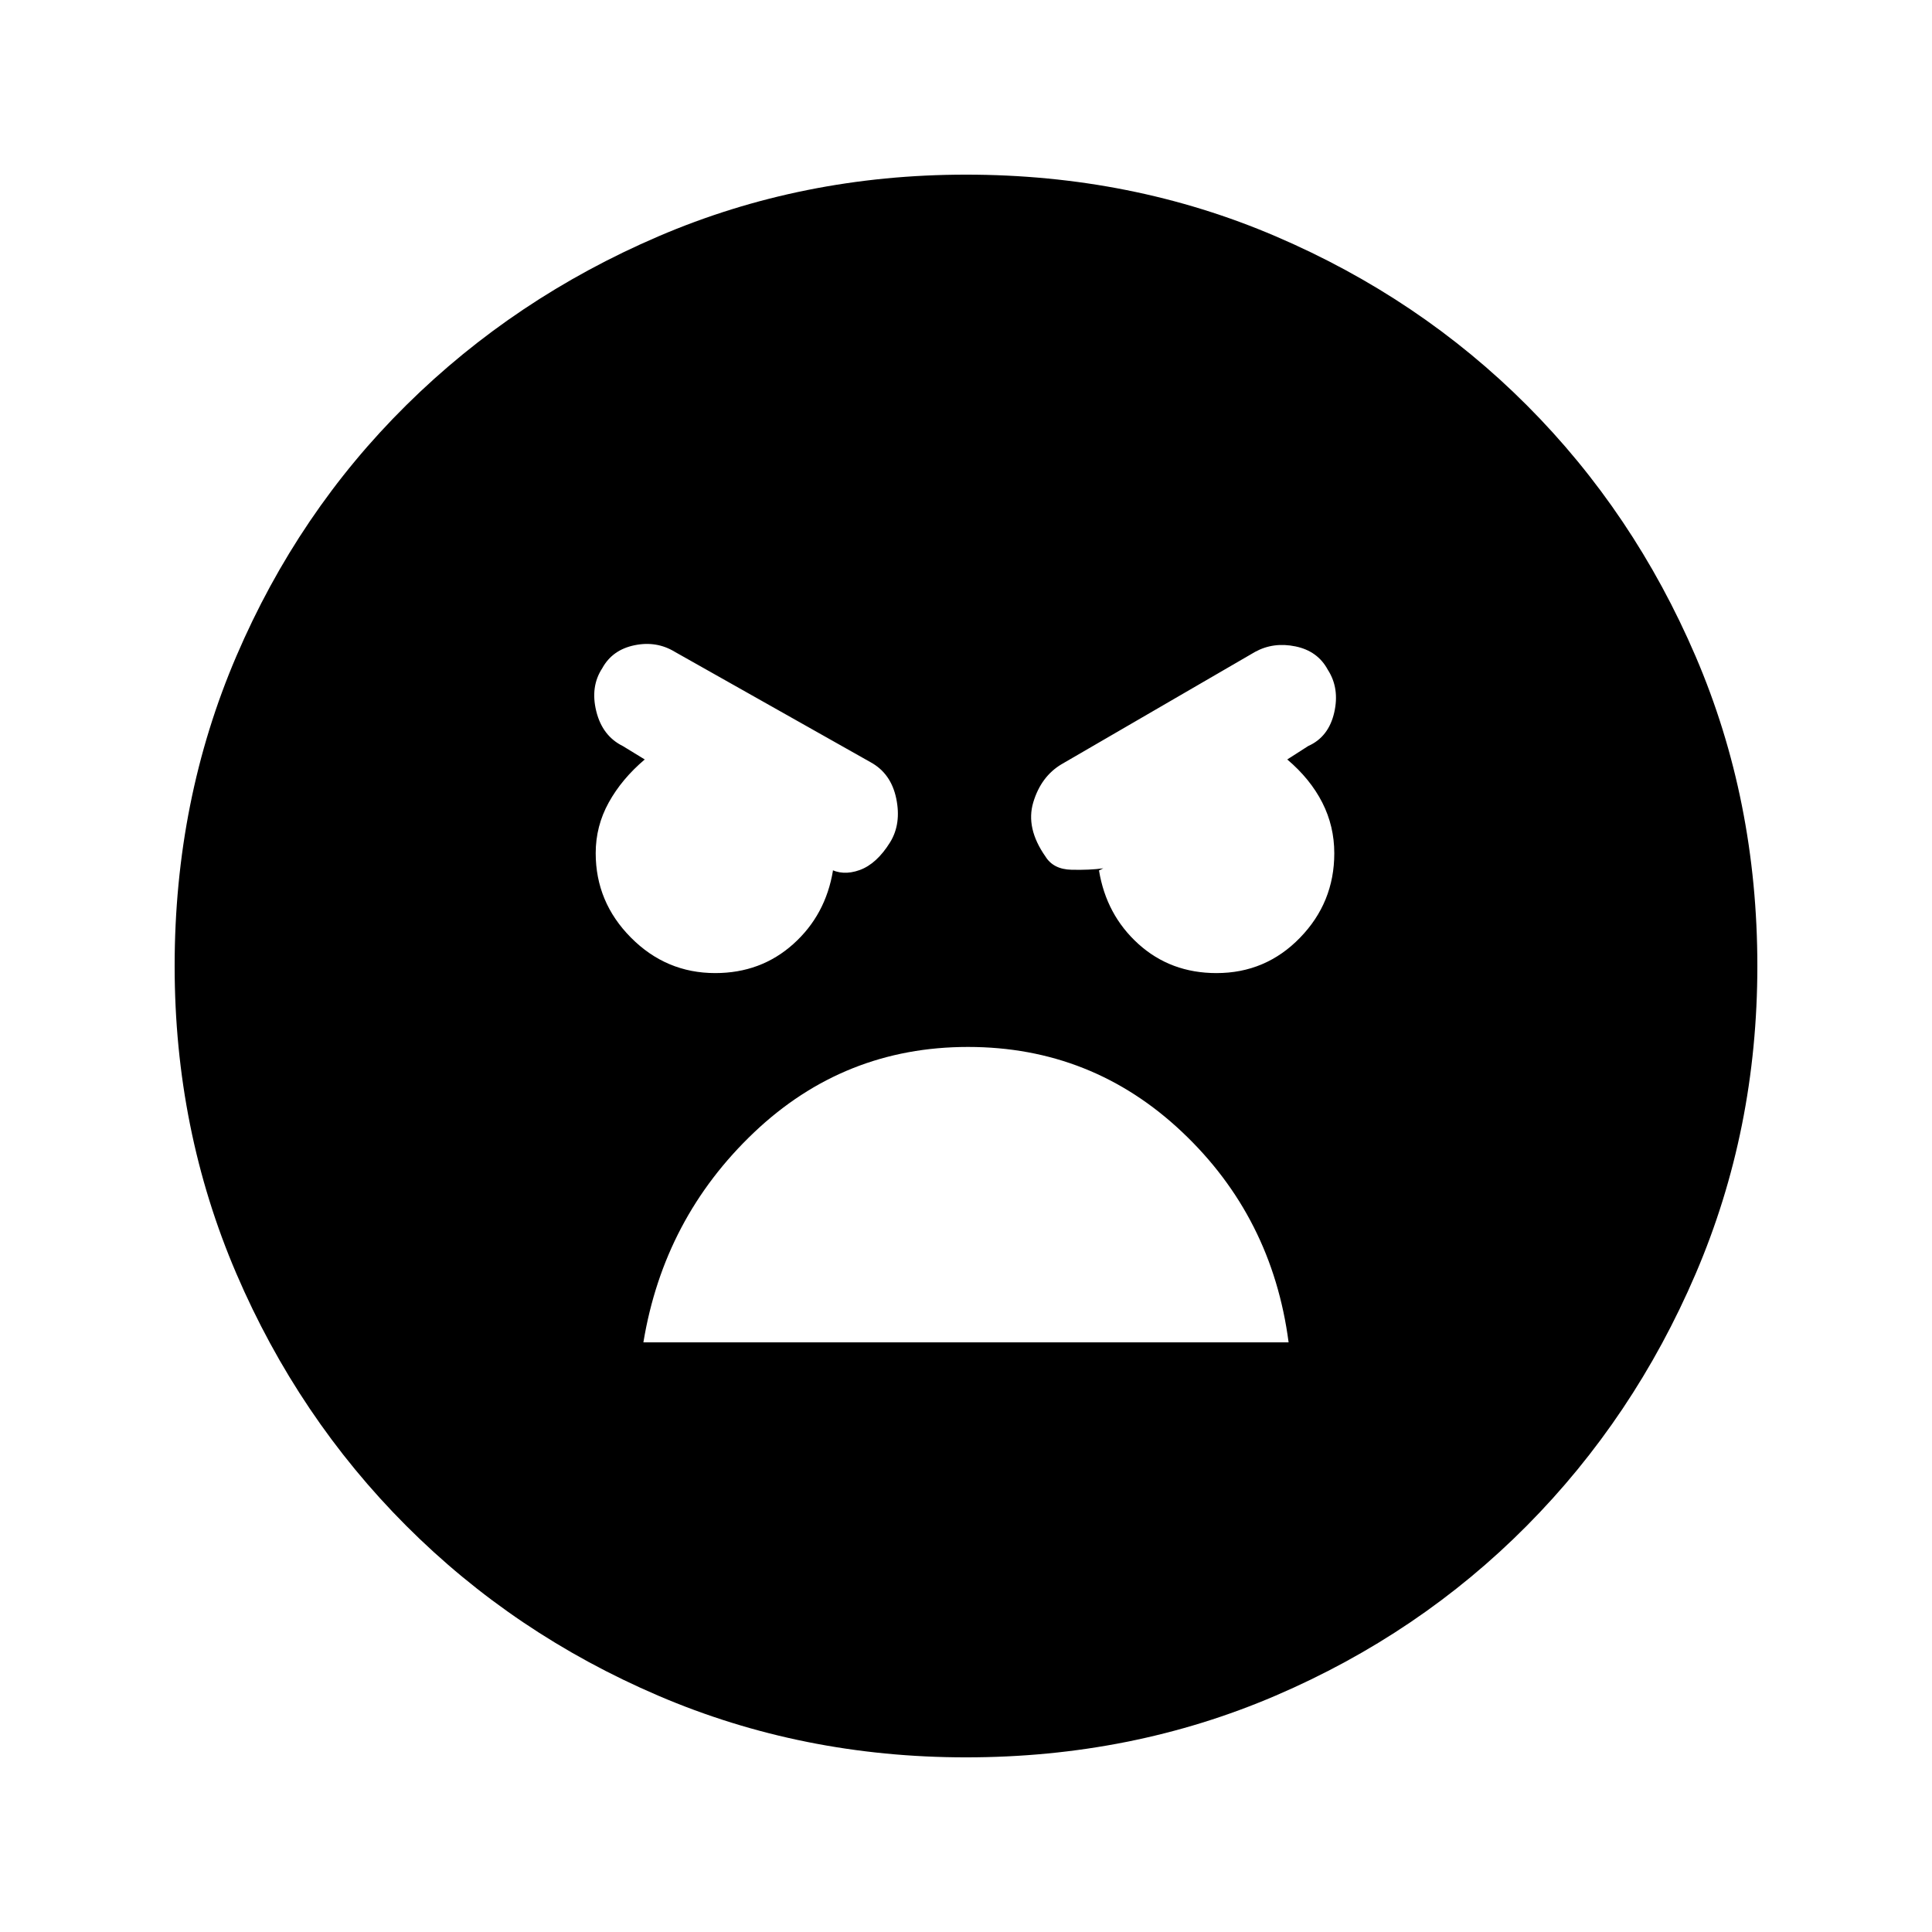 <svg xmlns="http://www.w3.org/2000/svg" height="20" viewBox="0 -960 960 960" width="20"><path d="M480-86.78q-81.43 0-152.98-30.68-71.55-30.67-125.23-84.45-53.68-53.79-84.35-125.26Q86.78-398.65 86.78-480q0-82.43 30.68-153.98 30.67-71.55 84.45-124.73 53.79-53.18 125.26-83.85 71.48-30.66 152.83-30.66 82.43 0 153.98 30.68 71.55 30.67 124.73 83.95 53.18 53.29 83.85 124.76 30.66 71.48 30.66 153.83 0 81.43-30.68 152.98-30.67 71.55-83.95 125.23-53.29 53.68-124.76 84.35Q562.35-86.78 480-86.78Zm124.48-389.7q24.43 0 41.47-17.55Q663-511.57 663-536q0-13.5-5.97-25.22-5.96-11.71-17.4-21.41l10.41-6.67q10.13-4.5 12.92-16.61 2.78-12.1-3.22-21.36-5-9.25-15.98-11.53-10.98-2.29-20.11 2.71l-96.24 55.87q-10.13 6.07-13.98 18.89-3.84 12.83 6.05 26.92 3.93 6.37 12.9 6.58 8.97.22 15.84-.71l-2.13 1.06q3.63 22.14 19.62 36.57 16 14.43 38.77 14.43Zm-249.1 0q22.71 0 38.8-14.43 16.09-14.43 19.73-36.57l-2.13-1.06q6.87 3.93 15.37.87 8.5-3.07 15.2-13.9 5.56-9.13 3-21.6-2.57-12.48-12.7-18.05l-97.3-54.87q-9.13-5.56-20.11-3.28-10.98 2.28-15.98 11.41-6 9.13-2.97 21.39 3.04 12.27 13.17 17.27l10.91 6.67q-11.44 9.7-17.9 21.41-6.47 11.71-6.47 25.15 0 24.33 17.51 41.96 17.5 17.63 41.87 17.63ZM481-439.78q-61.63 0-106.38 42.54Q329.87-354.7 319.7-293h320.6q-8.17-62.26-52.92-104.52T481-439.78Z"/></svg>
